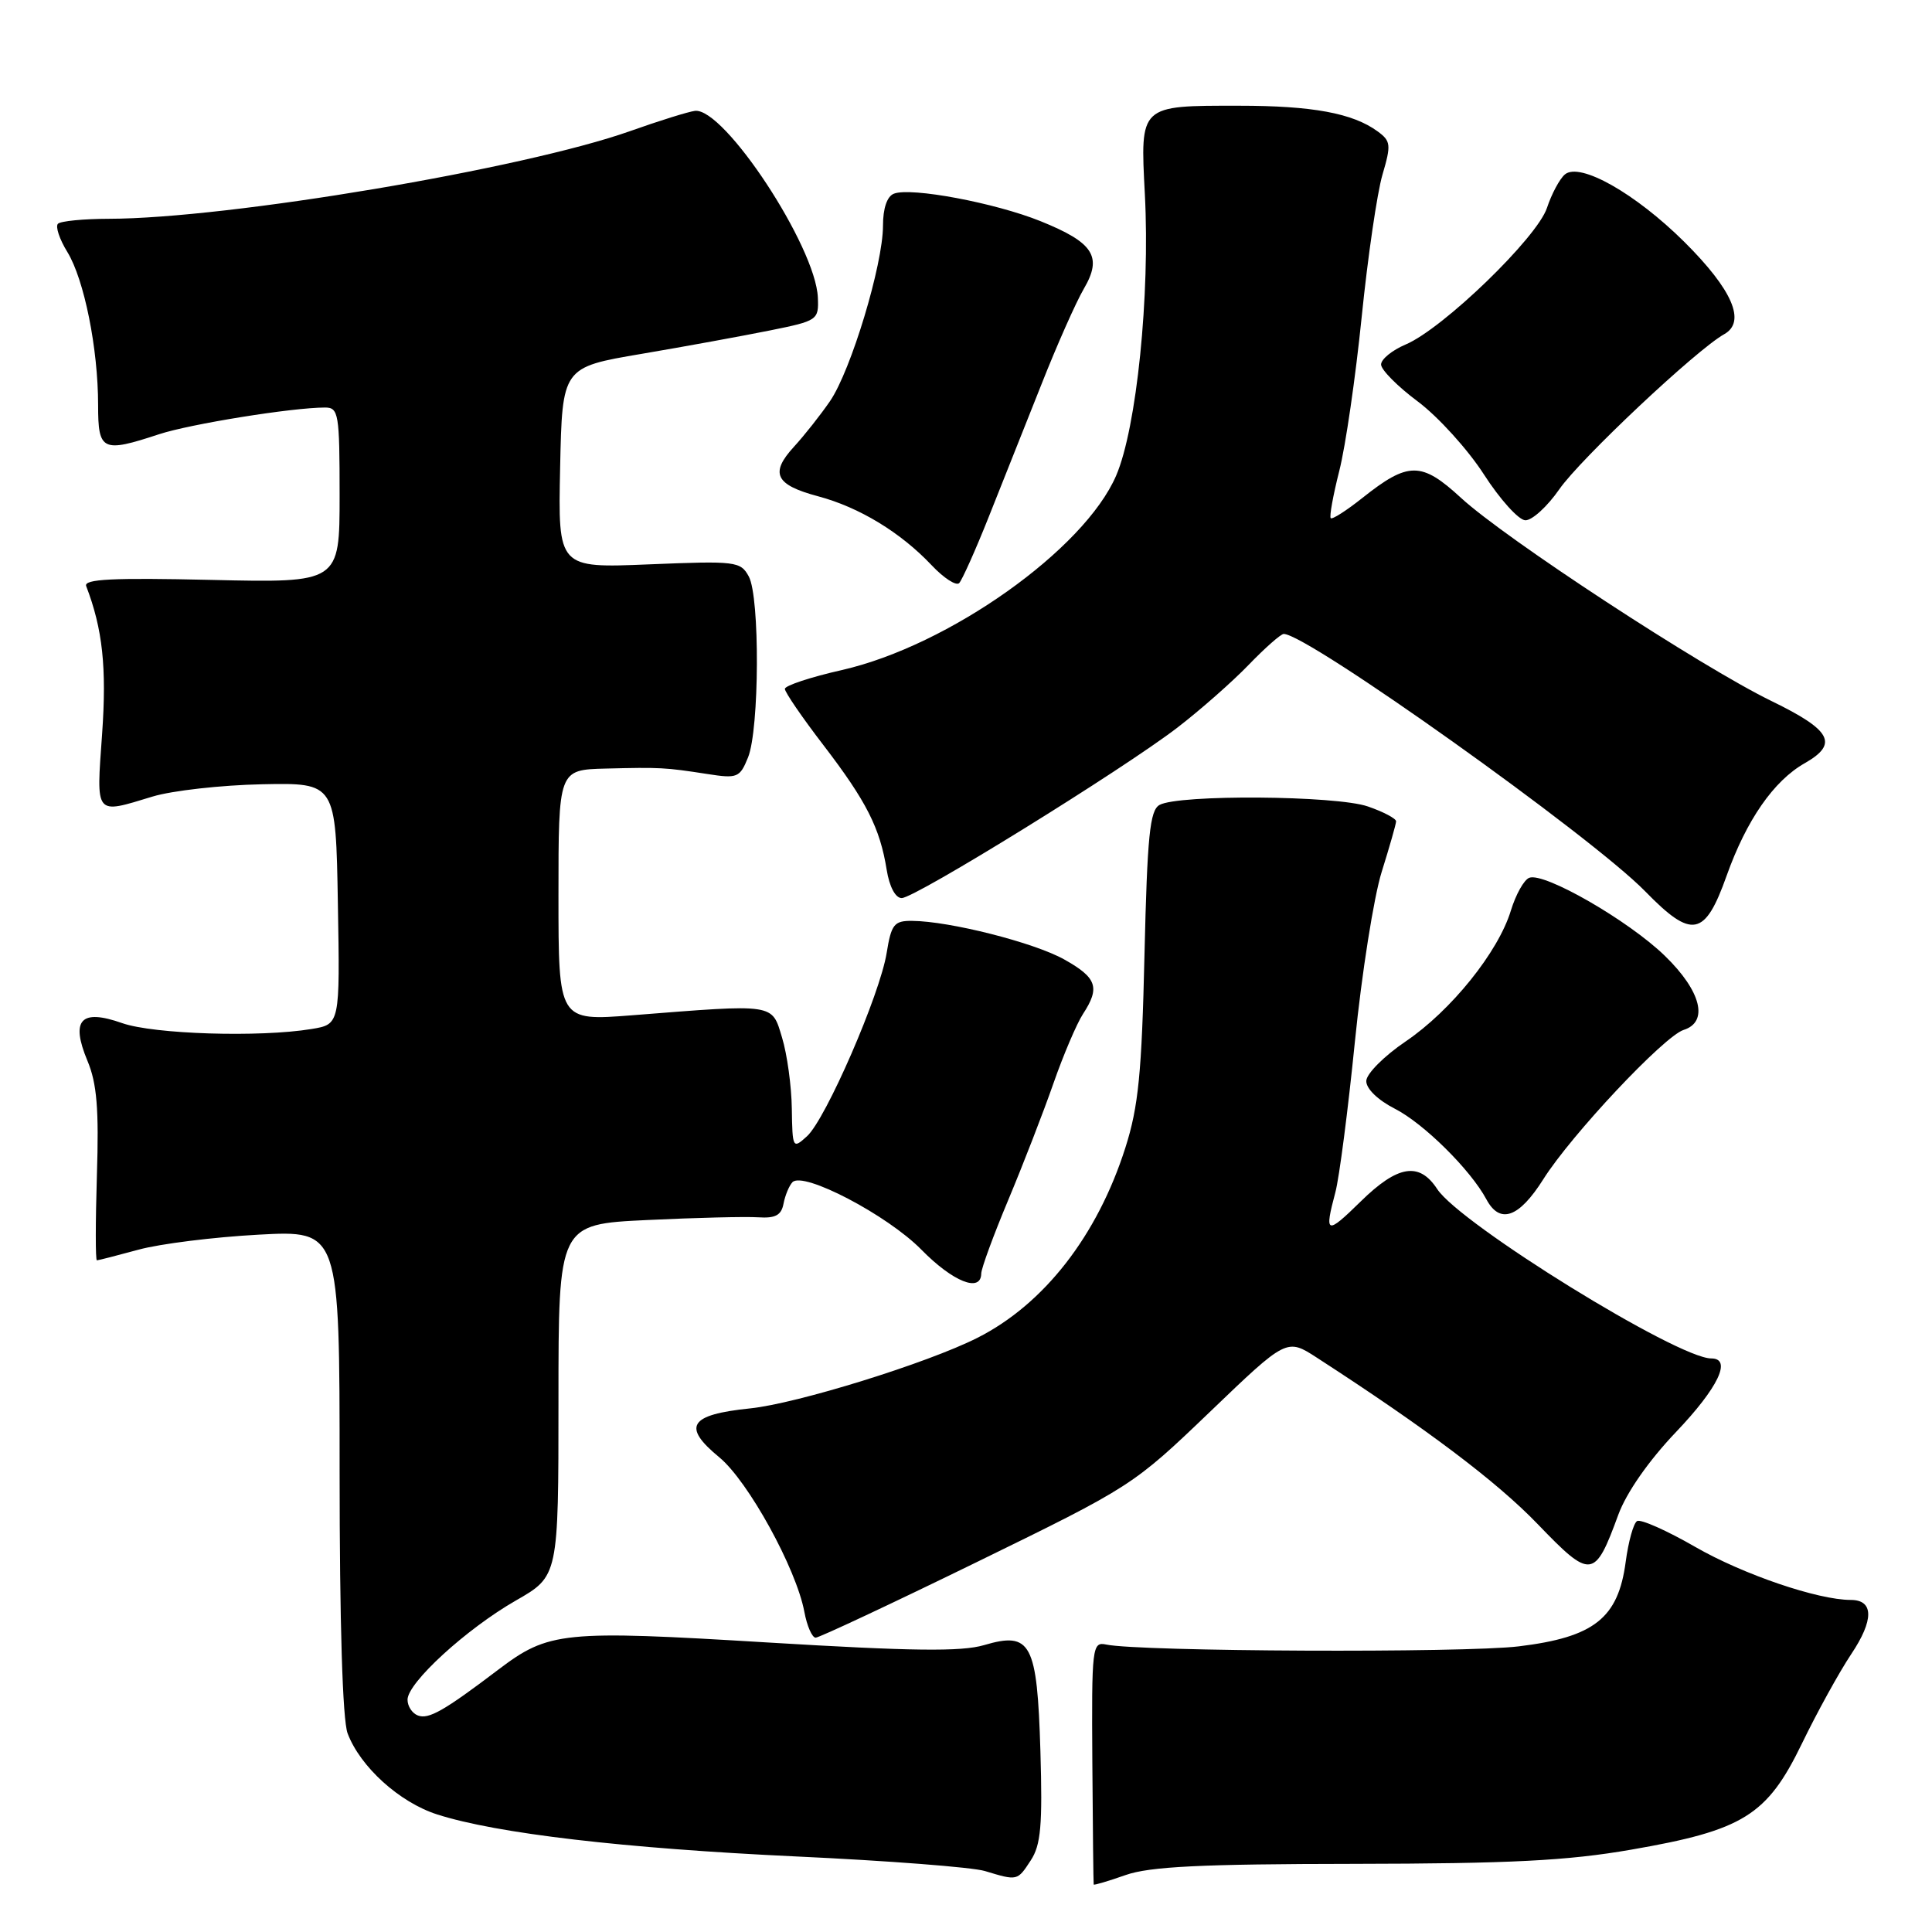 <?xml version="1.0" encoding="UTF-8" standalone="no"?>
<!DOCTYPE svg PUBLIC "-//W3C//DTD SVG 1.1//EN" "http://www.w3.org/Graphics/SVG/1.1/DTD/svg11.dtd" >
<svg xmlns="http://www.w3.org/2000/svg" xmlns:xlink="http://www.w3.org/1999/xlink" version="1.1" viewBox="0 0 256 256">
 <g >
 <path fill="currentColor"
d=" M 179.38 246.97 C 200.14 246.94 207.68 246.56 216.14 245.09 C 230.99 242.52 234.14 240.57 238.76 231.04 C 240.77 226.89 243.71 221.56 245.29 219.19 C 248.32 214.67 248.30 212.00 245.24 212.00 C 240.88 212.00 230.97 208.62 224.64 204.98 C 220.86 202.80 217.39 201.26 216.92 201.55 C 216.44 201.84 215.77 204.28 215.41 206.97 C 214.42 214.42 211.23 216.94 201.25 218.15 C 193.90 219.04 150.96 218.85 146.57 217.91 C 144.72 217.52 144.64 218.19 144.74 233.50 C 144.80 242.30 144.88 249.59 144.92 249.71 C 144.96 249.82 146.86 249.26 149.13 248.46 C 152.32 247.33 159.13 246.99 179.38 246.97 Z  M 136.58 246.51 C 137.92 244.48 138.15 241.86 137.86 232.05 C 137.43 217.69 136.61 216.15 130.38 217.99 C 127.40 218.87 120.79 218.79 101.78 217.64 C 74.52 215.99 72.71 216.17 66.00 221.26 C 58.84 226.69 56.79 227.86 55.37 227.31 C 54.61 227.02 54.00 226.08 54.00 225.22 C 54.00 222.97 61.78 215.85 68.35 212.08 C 74.00 208.85 74.00 208.85 74.00 185.54 C 74.00 162.22 74.00 162.22 85.75 161.66 C 92.21 161.35 98.84 161.19 100.47 161.30 C 102.74 161.45 103.53 161.03 103.82 159.50 C 104.03 158.40 104.56 157.12 105.00 156.65 C 106.41 155.16 117.58 161.00 122.08 165.58 C 126.27 169.85 129.98 171.33 130.02 168.75 C 130.03 168.06 131.64 163.68 133.60 159.00 C 135.56 154.32 138.25 147.38 139.58 143.57 C 140.91 139.76 142.68 135.62 143.50 134.36 C 145.79 130.86 145.35 129.56 141.03 127.14 C 137.05 124.90 125.81 122.05 120.84 122.02 C 118.48 122.00 118.10 122.48 117.49 126.25 C 116.61 131.77 109.42 148.31 106.93 150.56 C 105.05 152.27 105.00 152.18 104.92 146.90 C 104.88 143.93 104.30 139.70 103.63 137.50 C 102.25 132.93 102.87 133.02 83.75 134.53 C 74.00 135.29 74.00 135.29 74.00 118.65 C 74.00 102.00 74.00 102.00 80.25 101.84 C 87.52 101.66 88.11 101.69 93.73 102.56 C 97.71 103.18 98.03 103.05 99.12 100.36 C 100.63 96.62 100.70 79.12 99.22 76.39 C 98.13 74.38 97.52 74.31 86.01 74.78 C 73.94 75.28 73.94 75.28 74.22 61.97 C 74.50 48.67 74.50 48.67 85.00 46.89 C 90.78 45.91 98.42 44.51 102.00 43.79 C 108.34 42.51 108.50 42.41 108.37 39.43 C 108.09 32.67 95.95 14.23 92.08 14.69 C 91.21 14.80 87.35 16.00 83.50 17.37 C 69.40 22.37 30.20 28.97 14.42 28.99 C 11.07 29.00 8.04 29.29 7.68 29.65 C 7.32 30.01 7.88 31.70 8.93 33.40 C 11.16 37.05 13.00 46.20 13.00 53.68 C 13.00 59.76 13.55 60.02 21.07 57.54 C 25.21 56.18 38.74 54.00 43.07 54.00 C 44.87 54.00 45.00 54.81 45.00 65.62 C 45.00 77.23 45.00 77.23 27.98 76.84 C 14.93 76.54 11.07 76.73 11.42 77.66 C 13.60 83.34 14.15 88.44 13.53 97.25 C 12.75 108.21 12.50 107.89 20.21 105.55 C 22.80 104.76 29.33 104.03 34.71 103.92 C 44.50 103.72 44.50 103.72 44.77 119.73 C 45.05 135.73 45.05 135.73 41.27 136.35 C 34.43 137.48 20.38 137.04 16.19 135.57 C 10.70 133.63 9.32 135.13 11.59 140.57 C 12.84 143.55 13.12 146.97 12.84 155.71 C 12.65 161.92 12.64 167.00 12.84 167.00 C 13.03 167.00 15.51 166.36 18.35 165.59 C 21.18 164.81 28.34 163.92 34.25 163.60 C 45.00 163.02 45.00 163.02 45.00 194.94 C 45.00 215.02 45.39 227.91 46.06 229.68 C 47.73 234.11 52.93 238.82 57.92 240.42 C 65.80 242.95 82.67 244.92 105.50 245.99 C 117.60 246.55 128.85 247.42 130.50 247.92 C 134.83 249.23 134.80 249.24 136.58 246.51 Z  M 129.50 206.95 C 149.91 196.98 150.15 196.83 160.29 187.11 C 170.50 177.31 170.50 177.31 174.51 179.91 C 189.03 189.31 198.31 196.30 203.75 201.95 C 210.82 209.30 211.31 209.24 214.43 200.72 C 215.51 197.78 218.45 193.56 222.09 189.74 C 227.68 183.87 229.53 180.00 226.75 180.00 C 222.28 180.00 193.49 162.20 190.44 157.56 C 188.06 153.92 185.21 154.38 180.29 159.21 C 175.75 163.66 175.46 163.56 176.94 158.00 C 177.46 156.07 178.62 147.09 179.53 138.03 C 180.44 128.98 182.04 118.85 183.08 115.53 C 184.12 112.21 184.98 109.20 184.99 108.83 C 184.99 108.46 183.31 107.57 181.25 106.86 C 177.04 105.40 156.16 105.25 153.64 106.66 C 152.36 107.38 152.02 110.73 151.65 126.51 C 151.29 142.17 150.85 146.65 149.12 152.07 C 145.41 163.73 138.34 172.82 129.49 177.28 C 122.88 180.62 105.58 185.99 99.39 186.62 C 91.32 187.45 90.34 189.01 95.31 193.10 C 99.13 196.25 105.50 207.82 106.58 213.57 C 106.93 215.46 107.61 217.00 108.08 217.00 C 108.54 217.00 118.18 212.48 129.50 206.95 Z  M 204.50 156.25 C 208.20 150.38 220.50 137.29 223.09 136.47 C 226.44 135.41 225.42 131.33 220.61 126.66 C 215.80 121.98 204.62 115.55 202.64 116.31 C 201.94 116.57 200.85 118.53 200.20 120.65 C 198.53 126.15 192.27 133.92 186.25 138.00 C 183.40 139.93 181.06 142.28 181.04 143.23 C 181.01 144.25 182.57 145.76 184.82 146.91 C 188.65 148.86 194.86 155.01 196.95 158.91 C 198.74 162.26 201.27 161.37 204.50 156.25 Z  M 228.79 116.03 C 231.42 108.66 235.02 103.46 239.15 101.12 C 243.64 98.56 242.68 96.76 234.75 92.90 C 225.38 88.34 199.44 71.37 193.58 65.96 C 188.34 61.14 186.61 61.14 180.51 65.99 C 178.41 67.66 176.53 68.86 176.33 68.66 C 176.13 68.46 176.64 65.64 177.46 62.40 C 178.29 59.15 179.62 49.98 180.43 42.00 C 181.24 34.02 182.48 25.55 183.18 23.16 C 184.35 19.18 184.30 18.69 182.53 17.40 C 179.25 15.00 173.90 14.01 164.18 14.01 C 150.95 14.00 151.08 13.88 151.70 25.74 C 152.40 39.15 150.61 56.70 147.90 63.01 C 143.68 72.82 125.71 85.56 111.57 88.78 C 107.41 89.72 104.00 90.85 104.00 91.28 C 104.00 91.72 106.30 95.08 109.12 98.75 C 114.81 106.18 116.60 109.71 117.49 115.25 C 117.85 117.50 118.65 119.00 119.48 119.00 C 121.25 119.00 148.70 102.02 156.00 96.42 C 159.03 94.09 163.28 90.35 165.45 88.10 C 167.63 85.84 169.72 84.00 170.10 84.00 C 173.24 84.00 210.81 110.76 217.99 118.10 C 224.20 124.47 225.91 124.14 228.79 116.03 Z  M 131.01 68.50 C 132.77 64.10 135.90 56.23 137.97 51.00 C 140.03 45.77 142.57 40.05 143.61 38.27 C 146.11 34.00 144.92 32.15 137.86 29.30 C 131.82 26.87 120.72 24.79 118.46 25.66 C 117.54 26.00 117.00 27.60 117.00 29.91 C 117.00 35.06 112.76 49.09 109.99 53.14 C 108.72 54.99 106.57 57.71 105.21 59.19 C 101.98 62.71 102.73 64.25 108.40 65.76 C 113.87 67.22 119.34 70.55 123.44 74.89 C 125.06 76.61 126.71 77.67 127.10 77.26 C 127.49 76.84 129.26 72.90 131.01 68.50 Z  M 206.61 64.84 C 209.40 60.81 224.79 46.33 228.47 44.28 C 231.40 42.64 229.56 38.40 223.20 32.07 C 216.70 25.62 209.35 21.46 207.36 23.11 C 206.67 23.69 205.60 25.68 204.98 27.55 C 203.68 31.49 191.19 43.57 186.25 45.65 C 184.46 46.41 183.00 47.60 183.00 48.30 C 183.00 49.00 185.19 51.21 187.88 53.21 C 190.56 55.22 194.50 59.56 196.63 62.87 C 198.76 66.18 201.23 68.91 202.11 68.94 C 203.00 68.97 205.02 67.13 206.61 64.84 Z "/>
</g>
</svg>